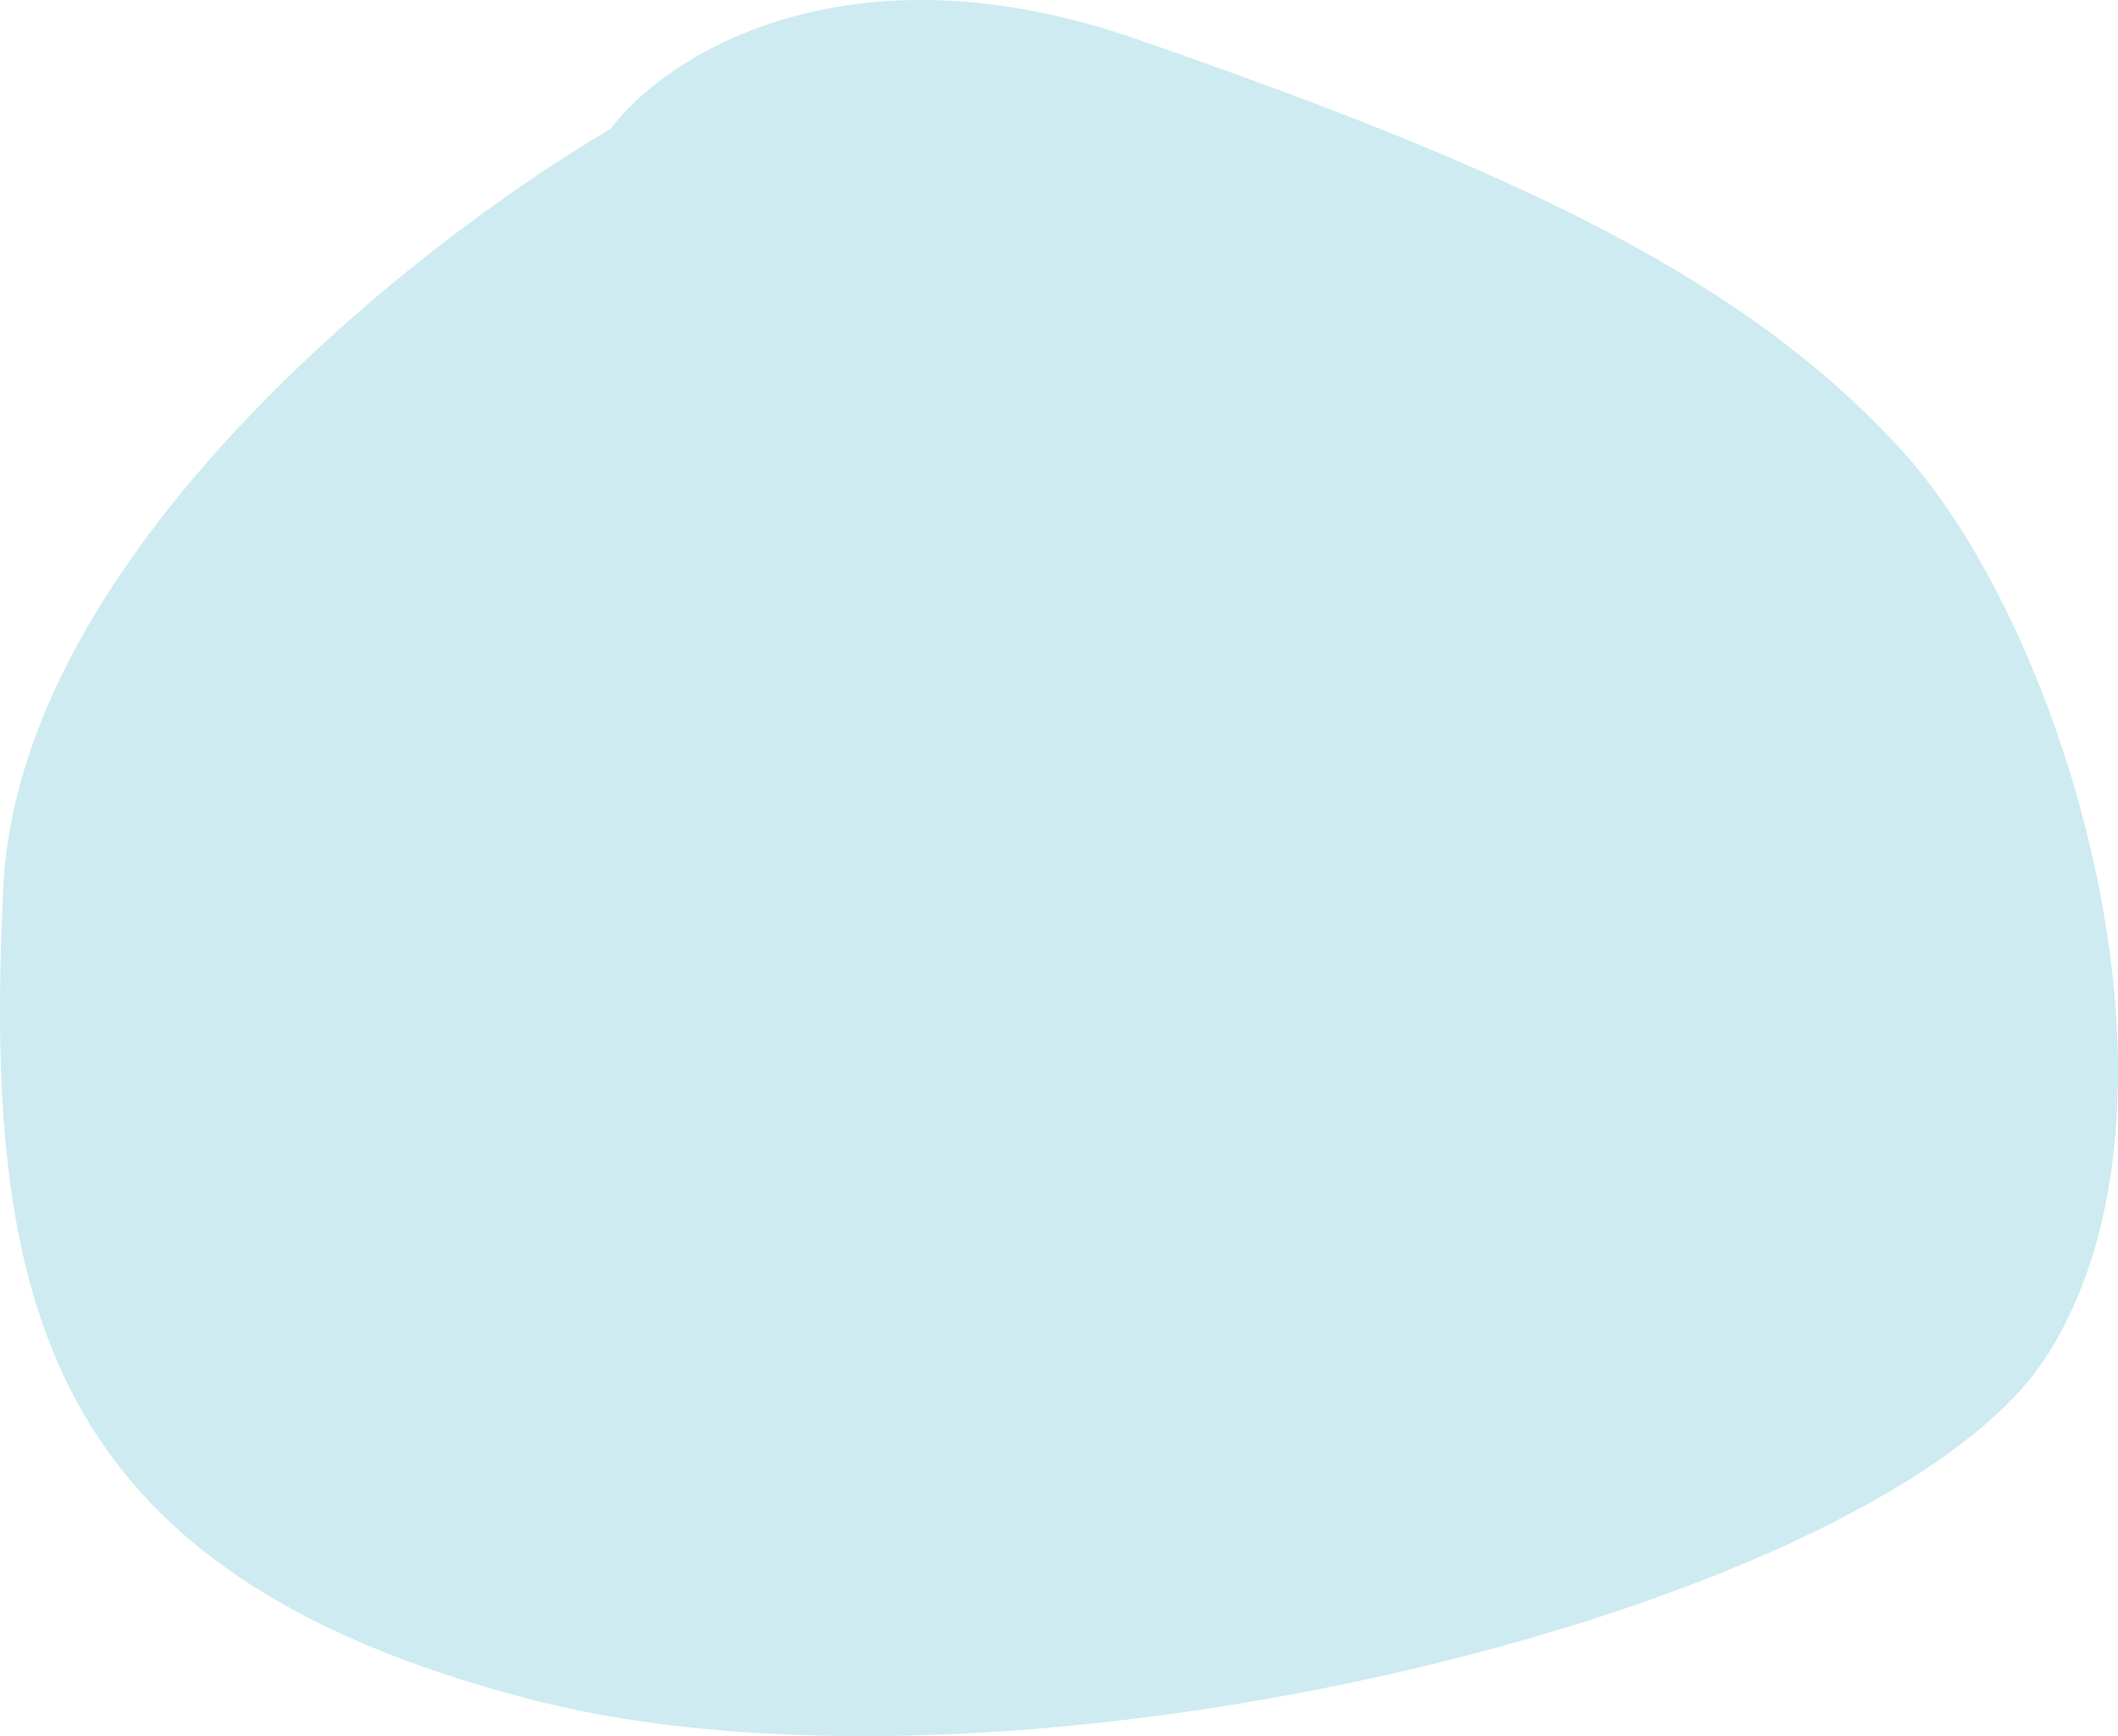 <svg width="61" height="50" viewBox="0 0 61 50" fill="none" xmlns="http://www.w3.org/2000/svg">
<path d="M0.095 25.547C0.561 15.985 11.942 7.012 17.574 3.721C19.128 1.642 24.333 -1.788 32.723 1.122C43.21 4.76 50.202 7.878 54.863 13.075C59.524 18.271 63.603 31.782 58.942 39.058C54.281 46.333 29.227 52.569 15.244 48.931C1.26 45.294 -0.488 37.499 0.095 25.547Z" fill="#CDEBF0"/>
</svg>
